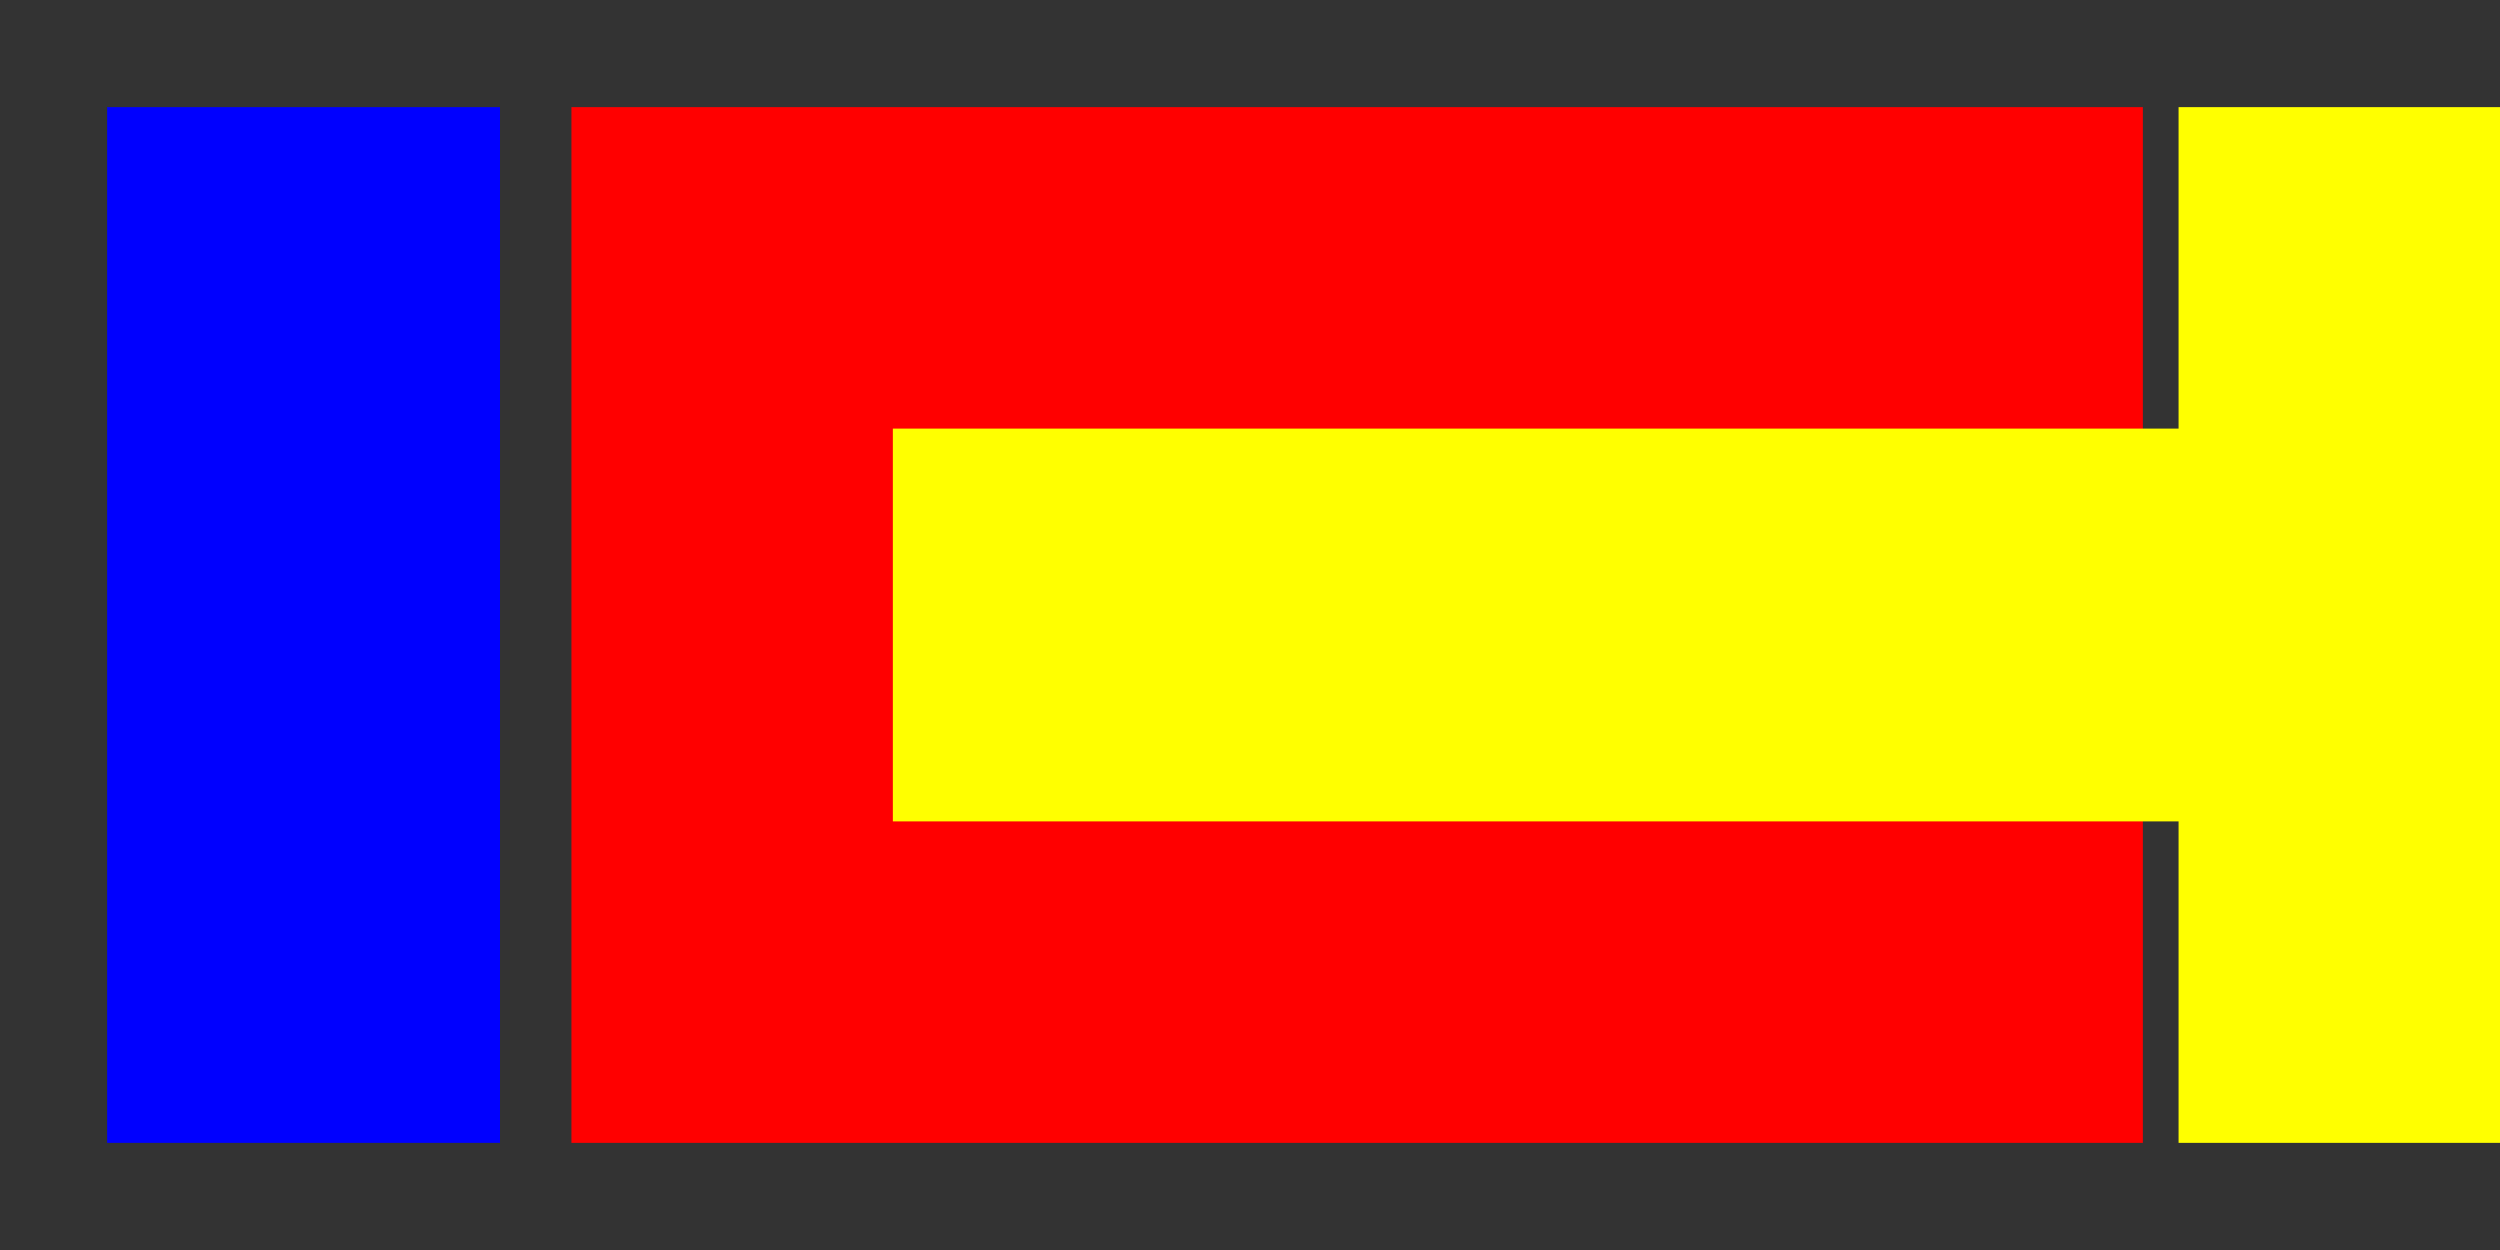 <svg xmlns="http://www.w3.org/2000/svg" viewBox="0 0 70 35">
	<rect x="0" y="0" width="70" height="35" fill="#333333" stroke="none"/>
	<path fill="#00f" d="M3 3h11v29H3z" stroke-width="1"/>
	<path fill="red" d="M16 3h44v29H16z" stroke-width="1"/>
	<path fill="#ff0" d="M61 3h11v29H61z" stroke-width="1"/>
	<path fill="#ff0" d="M25 12h40v11H25z" stroke-width="1"/>
</svg>